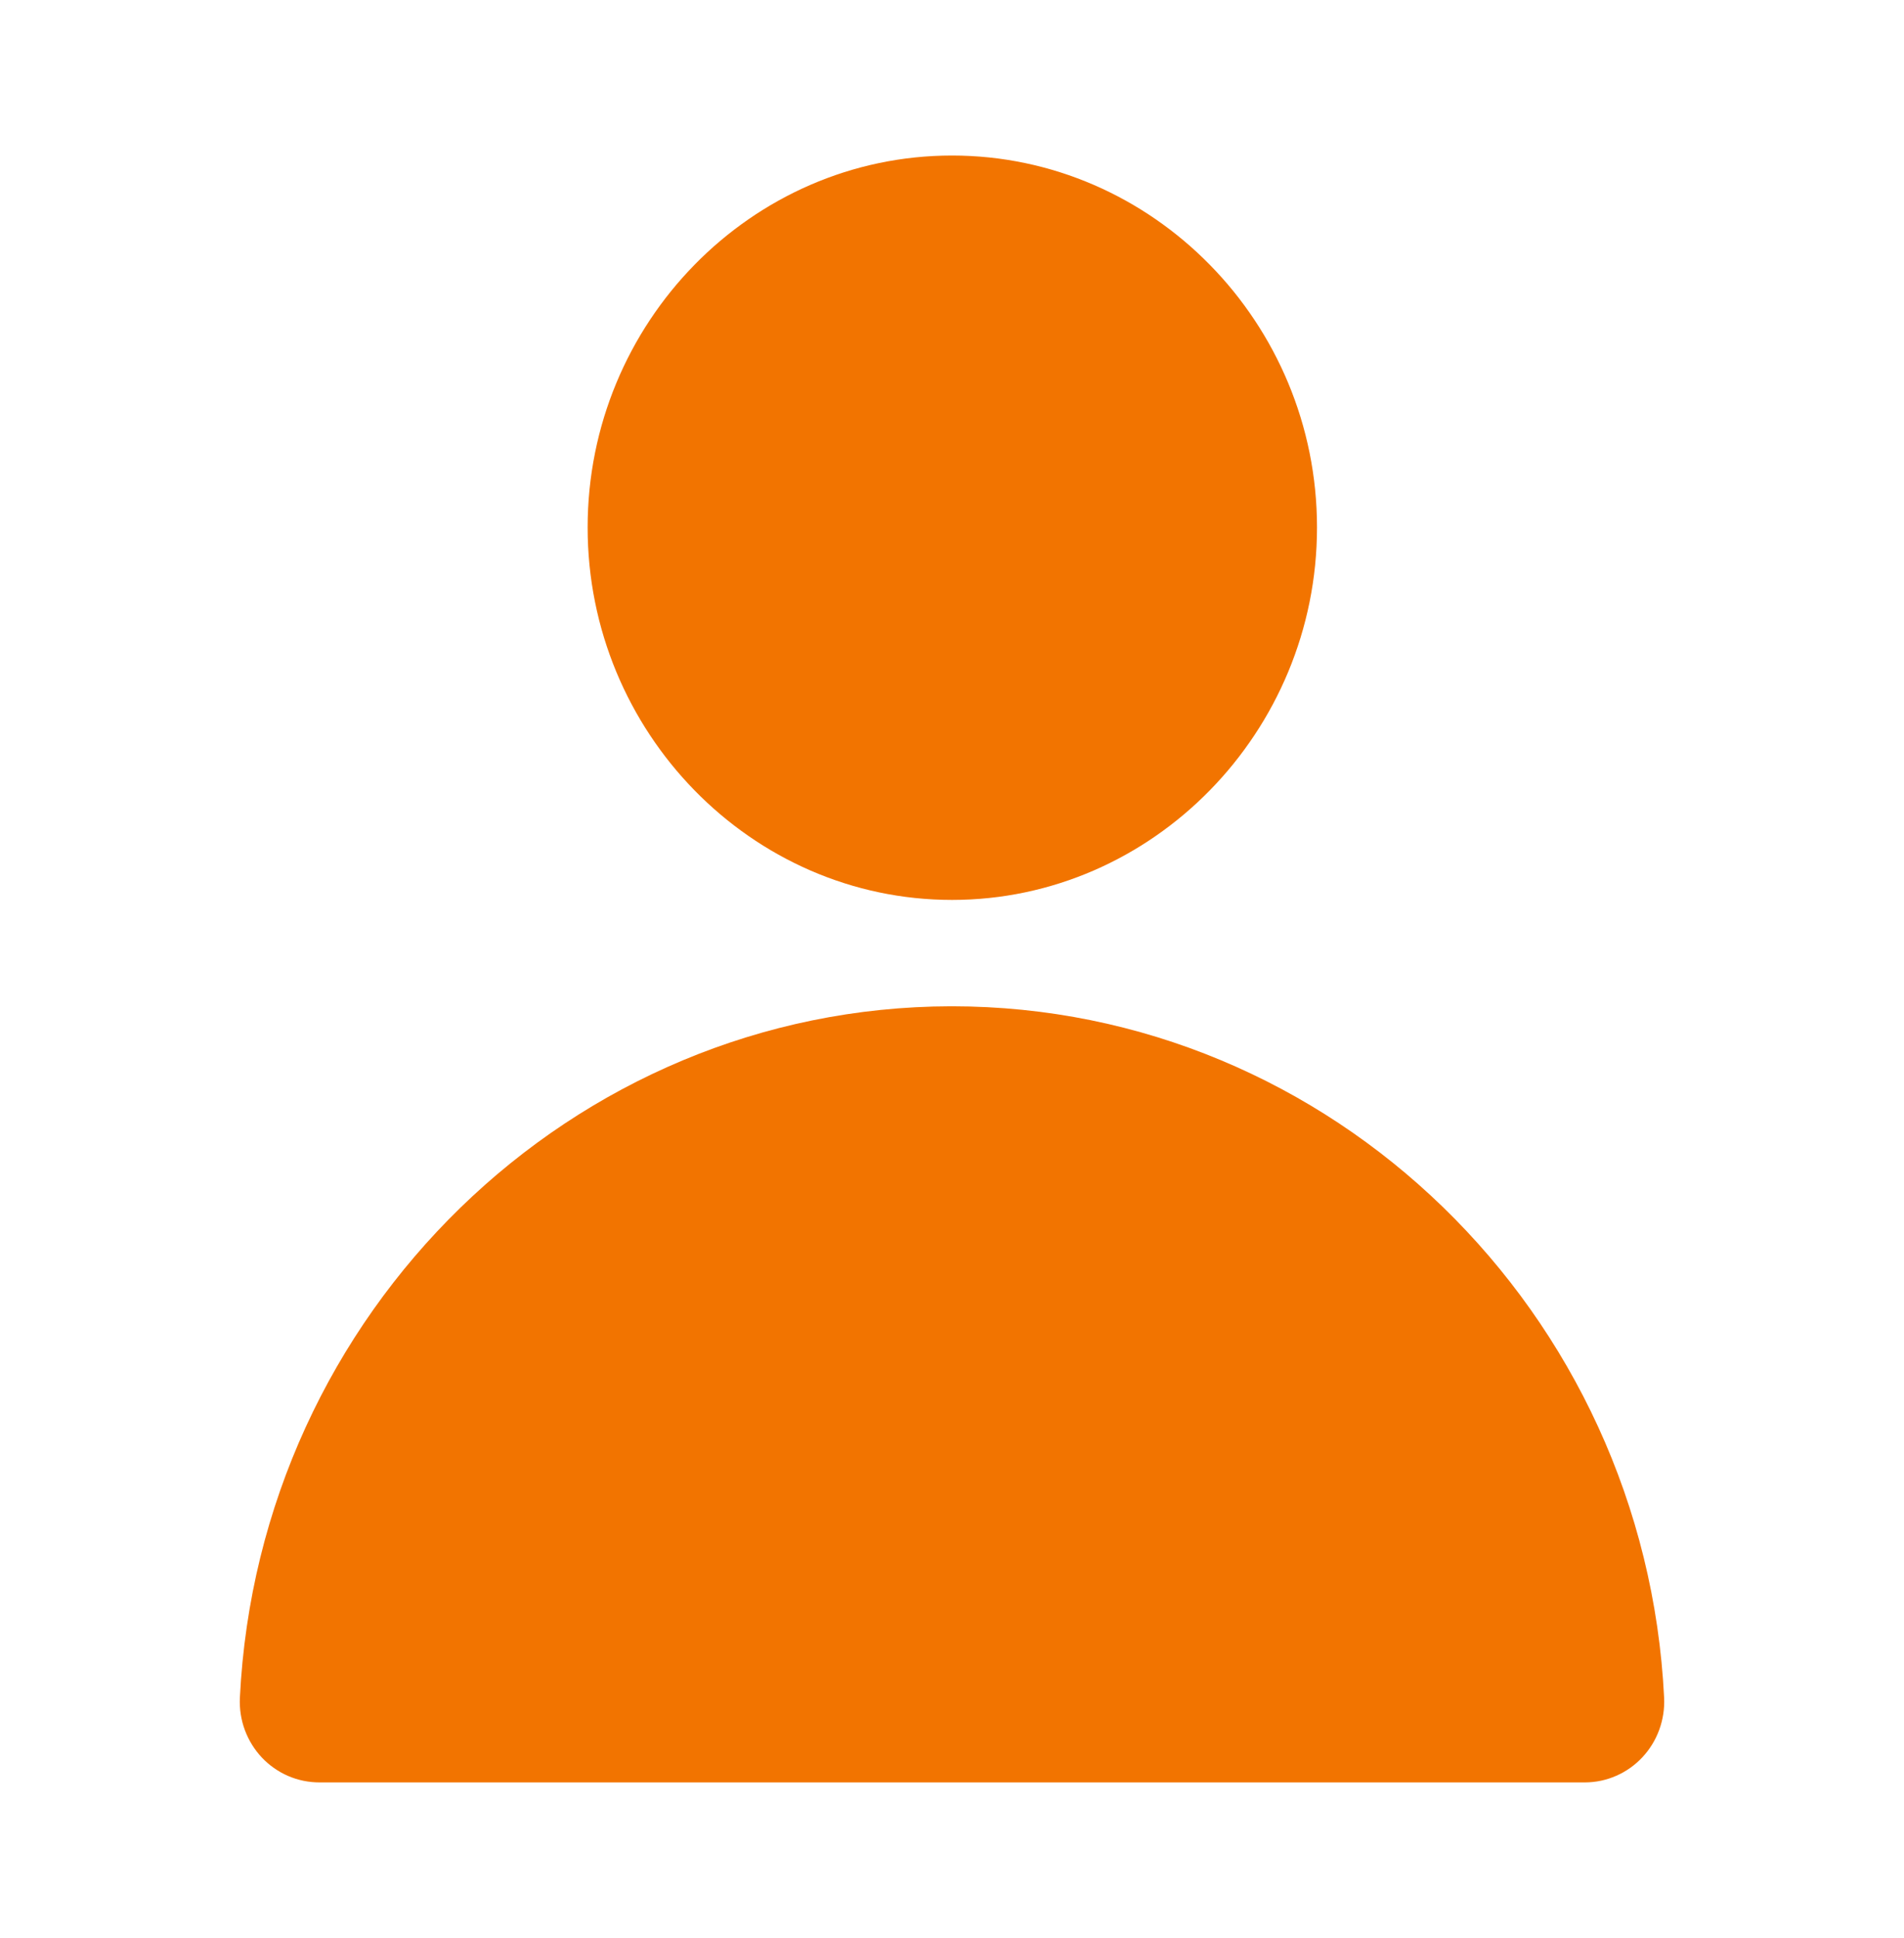 <svg width="57" height="58" viewBox="0 0 57 58" fill="none" xmlns="http://www.w3.org/2000/svg">
<path d="M28.463 30.118C17.126 30.14 7.747 39.273 7.181 50.816C7.166 51.143 7.216 51.47 7.329 51.777C7.443 52.084 7.616 52.365 7.839 52.602C8.062 52.838 8.33 53.026 8.627 53.154C8.924 53.282 9.243 53.347 9.565 53.346H47.454C47.774 53.345 48.092 53.278 48.386 53.148C48.681 53.02 48.946 52.831 49.167 52.595C49.389 52.358 49.56 52.079 49.672 51.773C49.784 51.467 49.834 51.142 49.819 50.816C49.252 39.259 39.852 30.119 28.5 30.118H28.463Z" fill="#F27400"/>
<path d="M28.501 4.655C22.491 4.655 17.592 9.663 17.592 15.785C17.591 21.907 22.491 26.934 28.501 26.934C34.511 26.934 39.427 21.907 39.427 15.785C39.427 9.663 34.511 4.655 28.501 4.655V4.655Z" fill="#F27400"/>
</svg>

